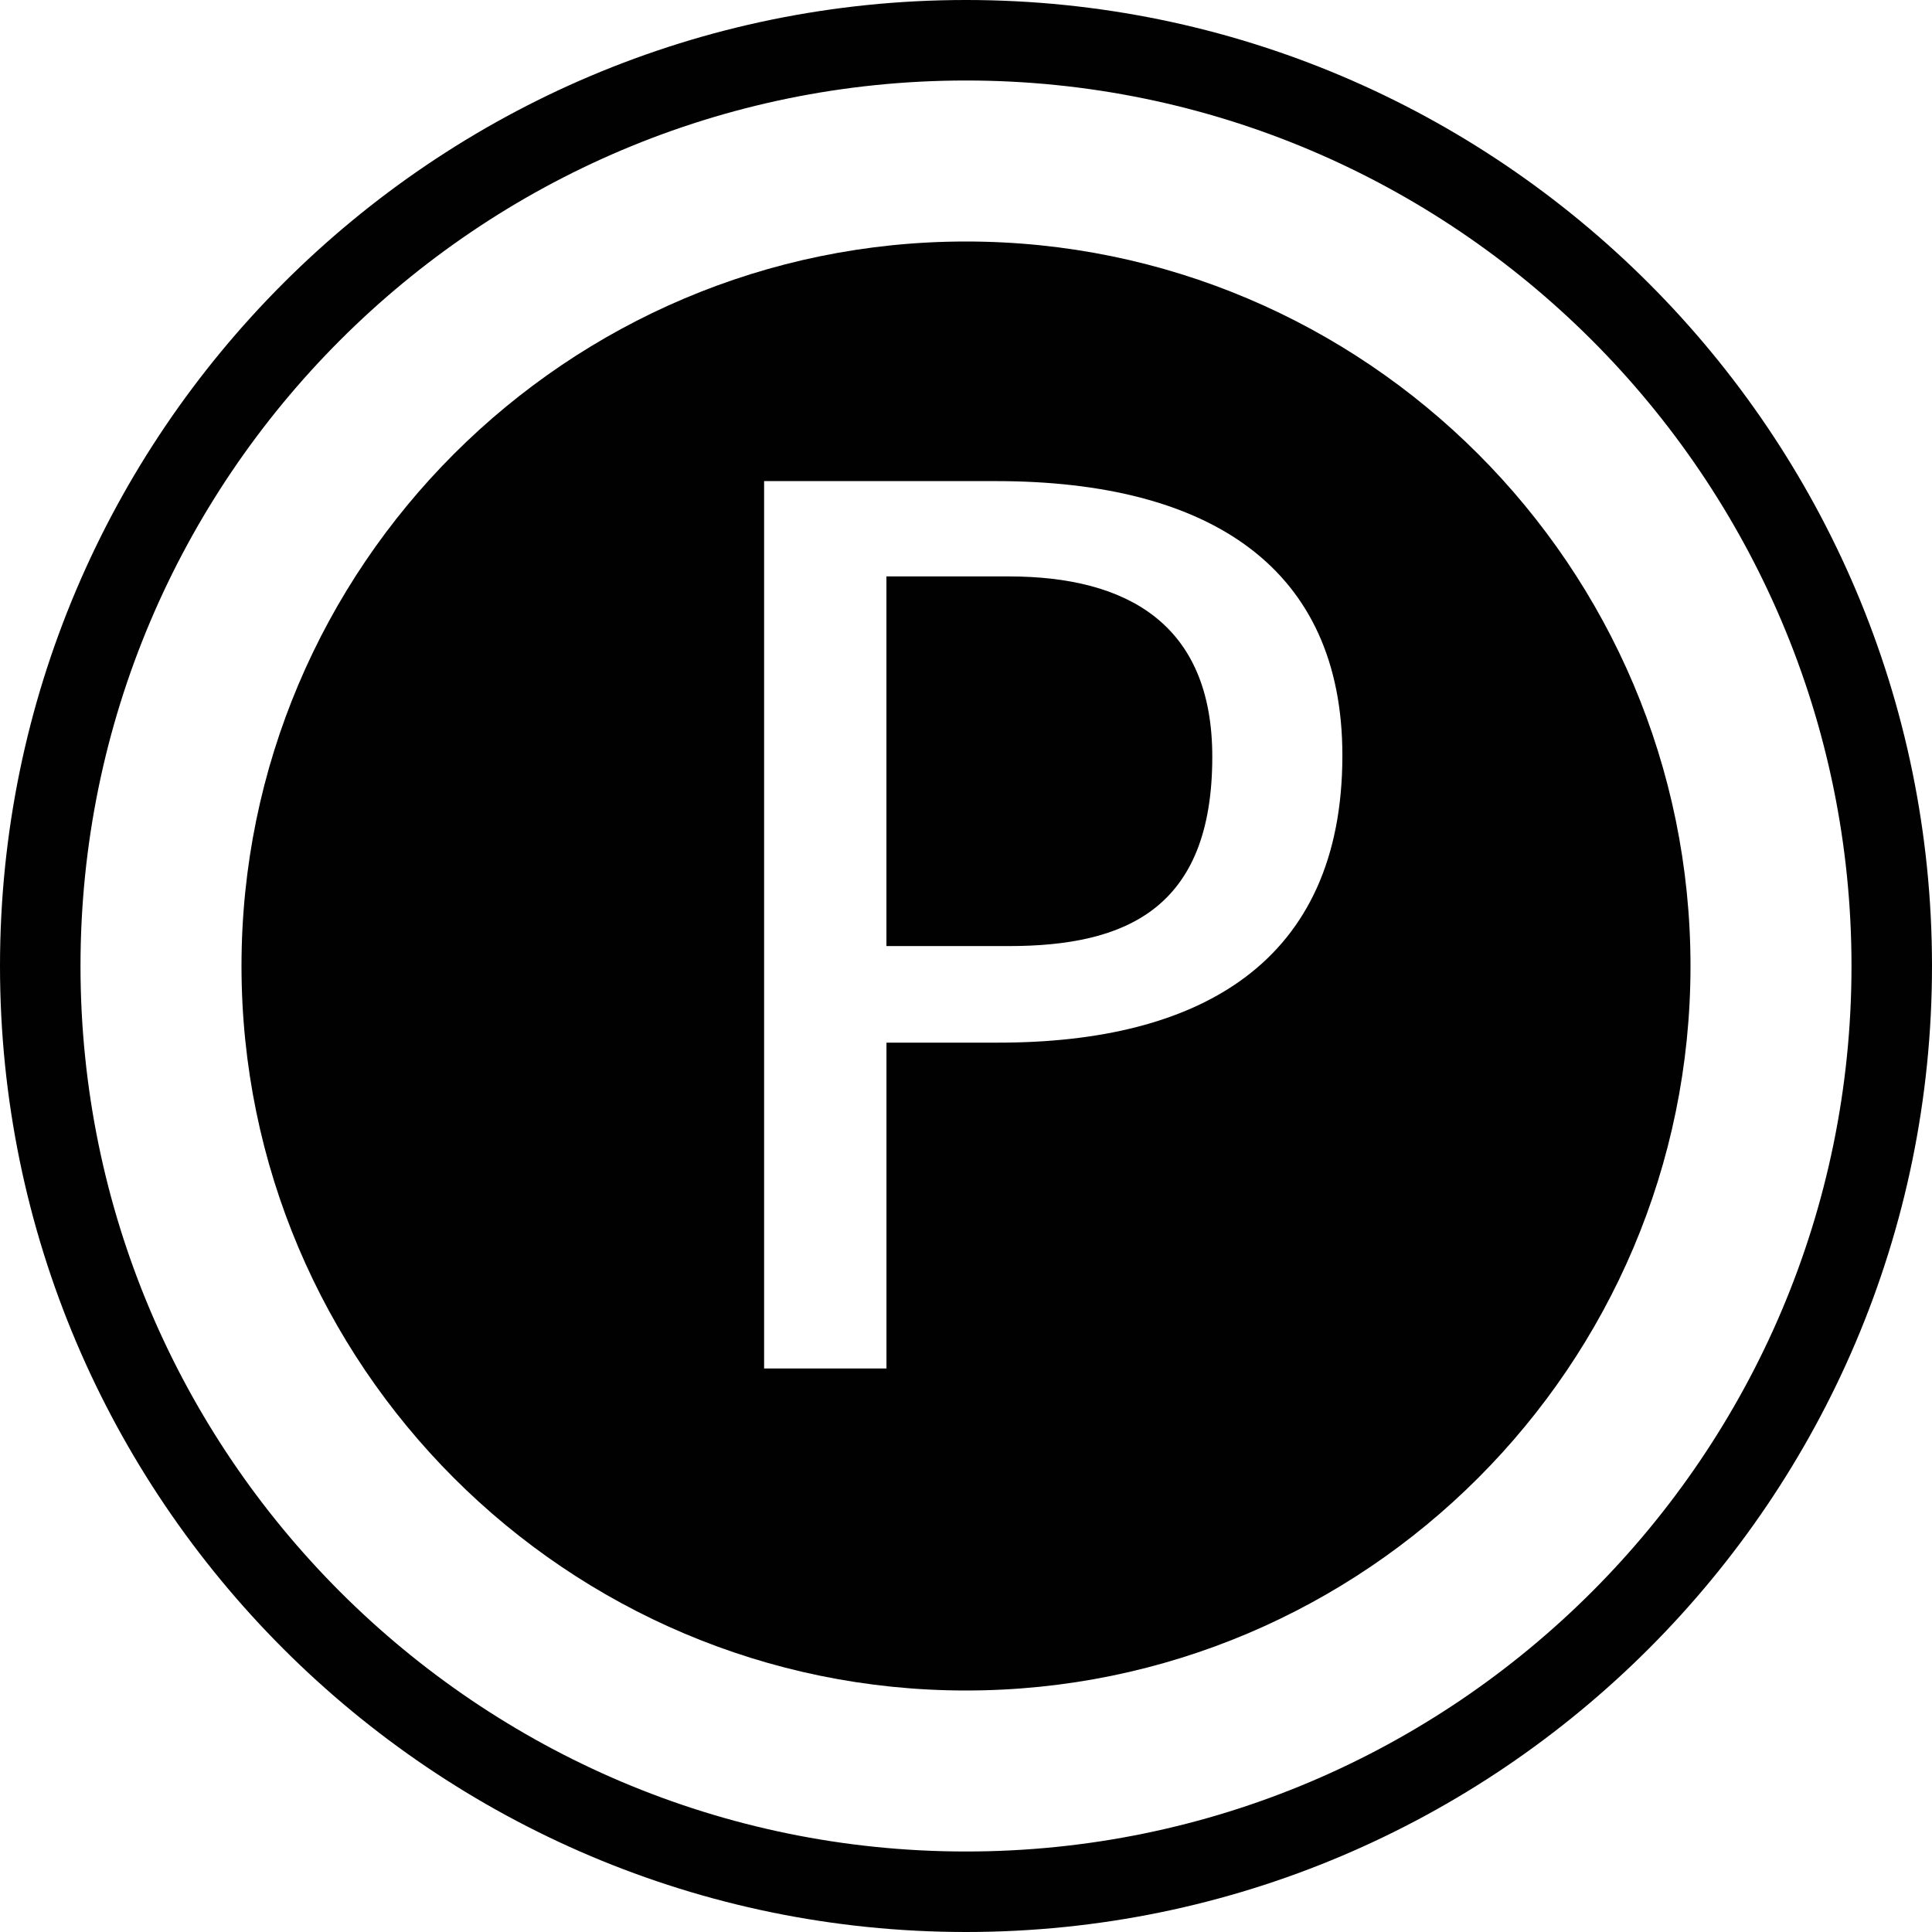 <?xml version="1.0" encoding="utf-8"?>
<!-- Generator: Adobe Illustrator 17.0.0, SVG Export Plug-In . SVG Version: 6.00 Build 0)  -->
<!DOCTYPE svg PUBLIC "-//W3C//DTD SVG 1.1//EN" "http://www.w3.org/Graphics/SVG/1.1/DTD/svg11.dtd">
<svg version="1.1" xmlns="http://www.w3.org/2000/svg" xmlns:xlink="http://www.w3.org/1999/xlink" x="0px" y="0px" width="48px"
	 height="48px" viewBox="0 0 48 48" enable-background="new 0 0 48 48" xml:space="preserve">
<g id="Layer_3">
	<g>
		<path fill="#010101" d="M24,0C10.767,0,0,10.767,0,24c0,13.233,10.767,24,24,24c13.233,0,24-10.767,24-24C48,10.767,37.233,0,24,0
			z M24,46C11.869,46,2,36.131,2,24C2,11.869,11.869,2,24,2c12.131,0,22,9.869,22,22C46,36.131,36.131,46,24,46z"/>
		<path fill="#010101" d="M25.063,14.321h-3.04v9.184h3.04c2.912,0,5.056-0.929,5.056-4.704
			C30.119,15.506,28.007,14.321,25.063,14.321z"/>
		<path fill="#010101" d="M24,6C14.075,6,6,14.075,6,24c0,9.925,8.075,18,18,18c9.925,0,18-8.075,18-18C42,14.075,33.925,6,24,6z
			 M24.808,25.904h-2.784V34h-3.04V11.953h5.76c5.344,0,8.607,2.176,8.607,6.816C33.351,23.921,29.799,25.904,24.808,25.904z"/>
	</g>
</g>
<g id="nyt_x5F_exporter_x5F_info" display="none">
</g>
</svg>
